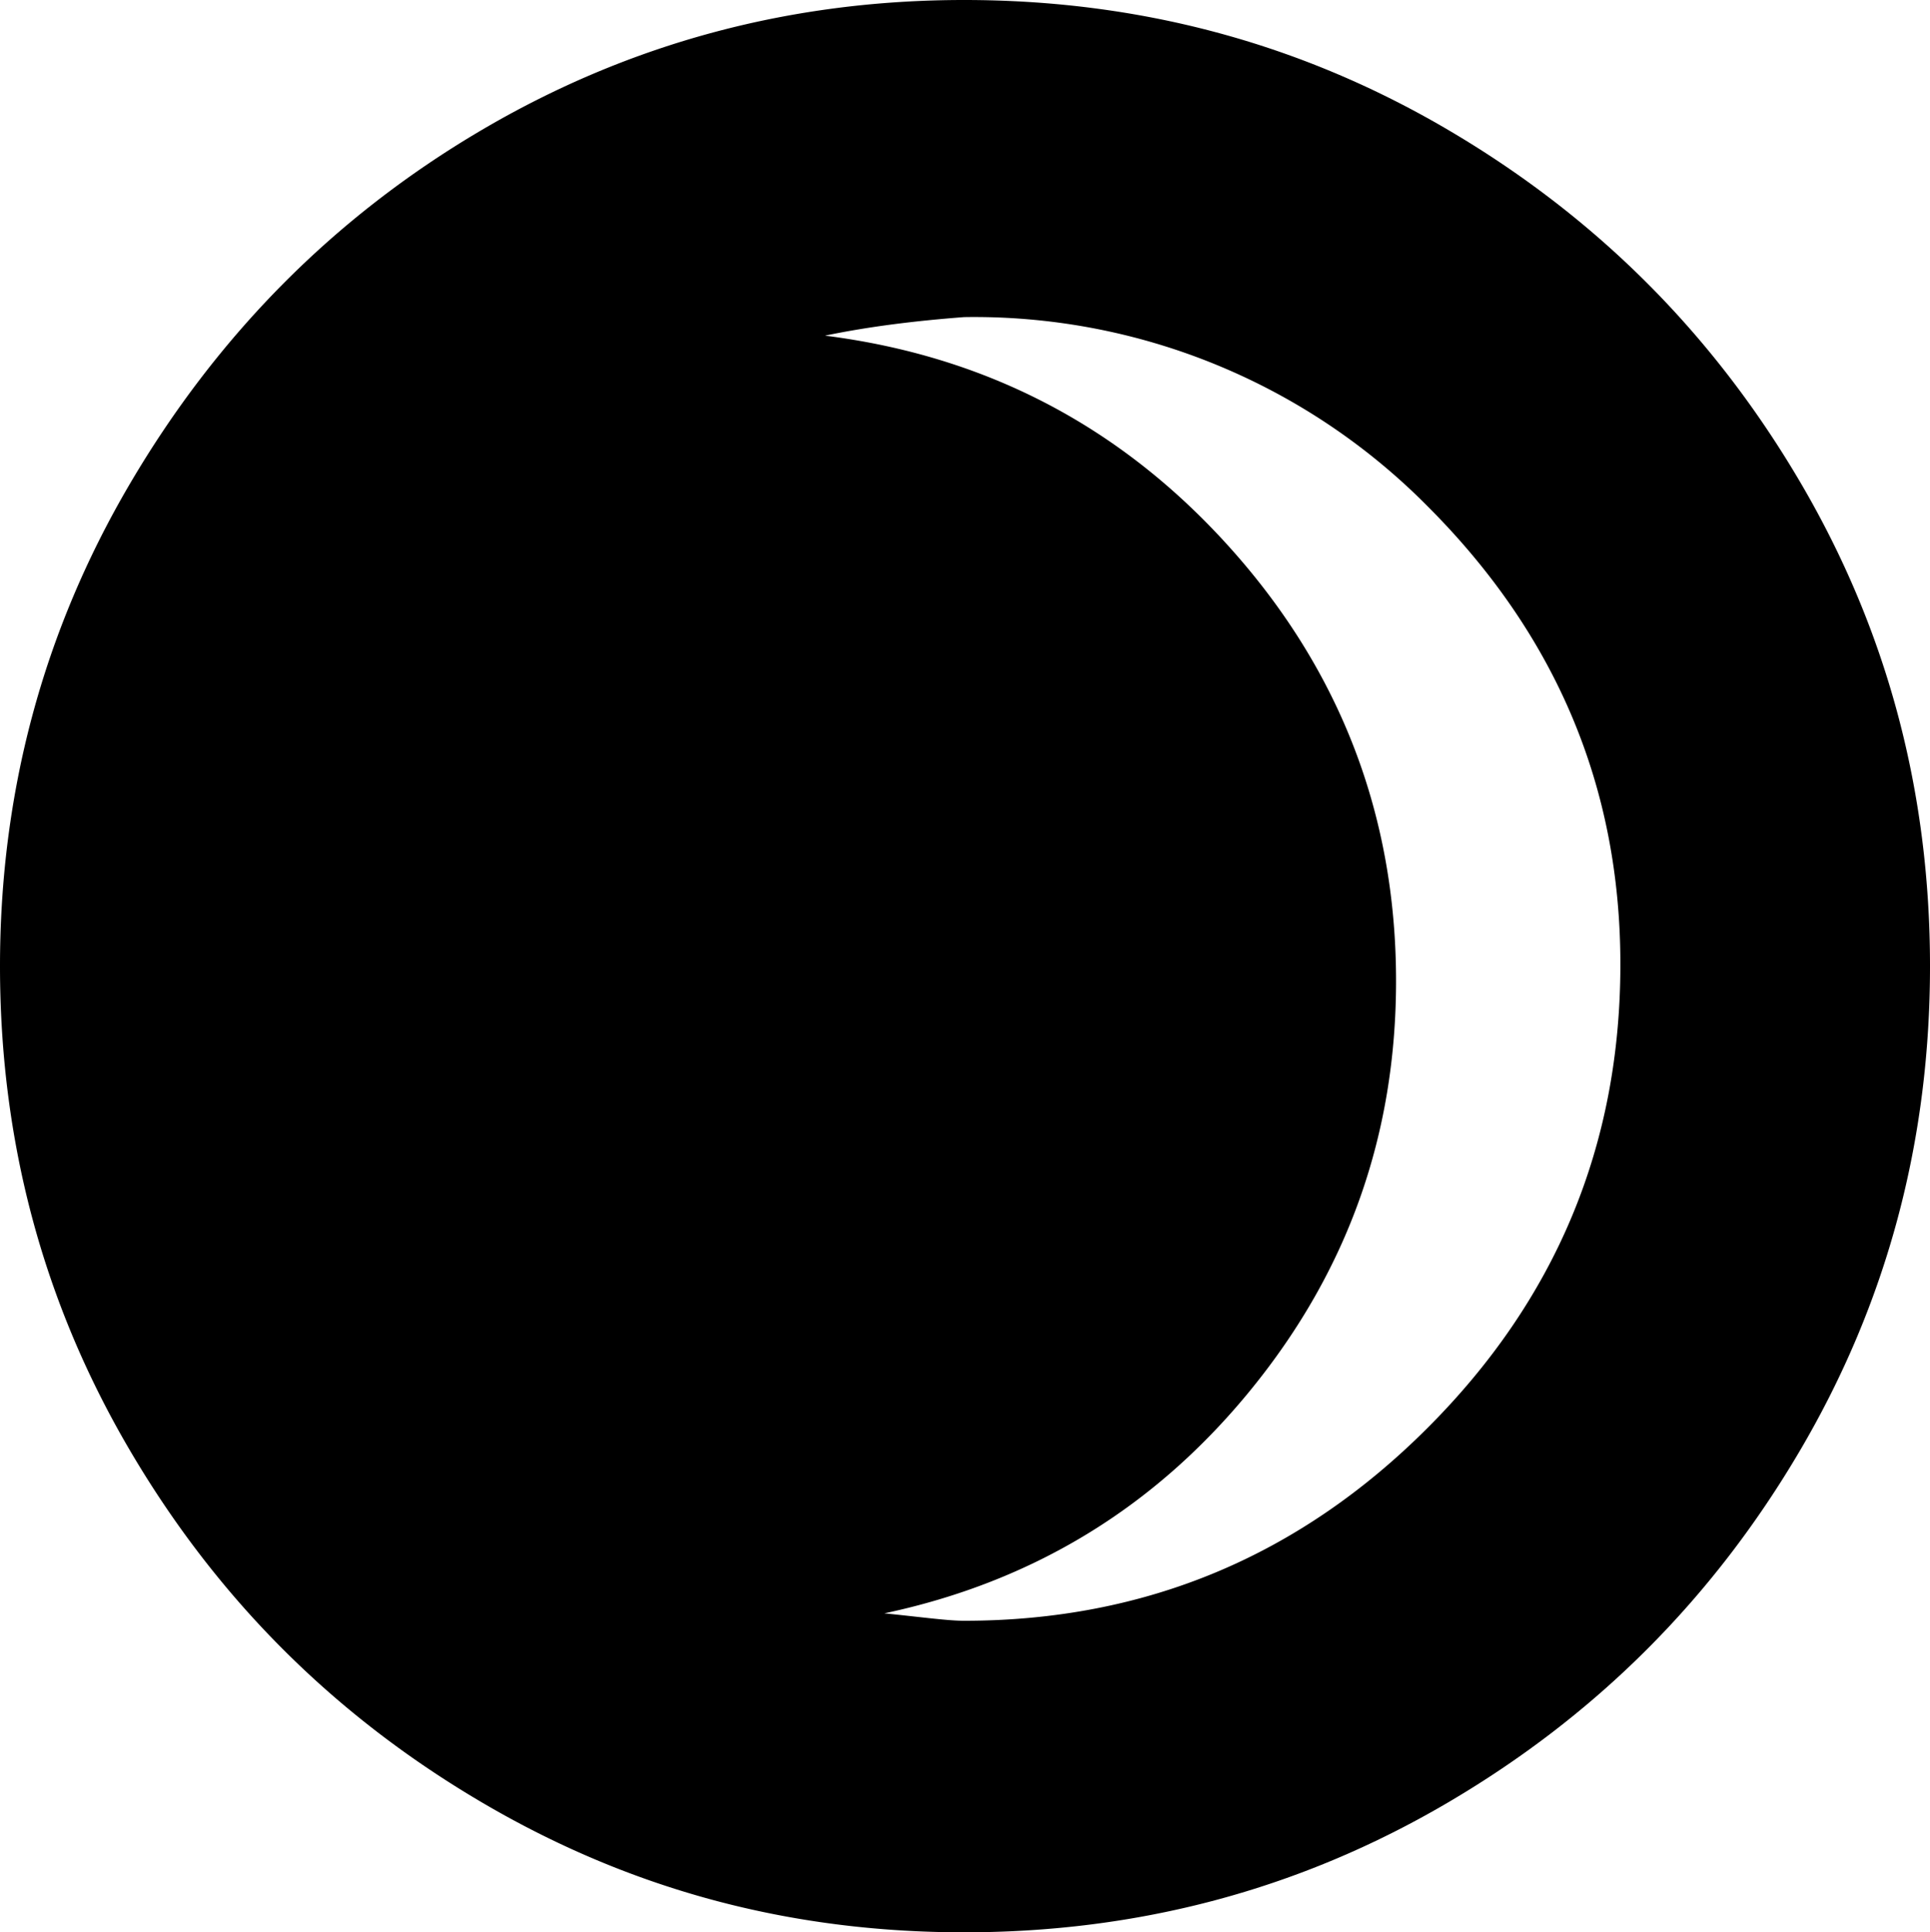 <?xml version="1.0" encoding="UTF-8" standalone="no"?>
<svg xmlns="http://www.w3.org/2000/svg" xmlns:svg="http://www.w3.org/2000/svg" xml:space="preserve" viewBox="0 0 10.41 10.42" version="1.1" id="svg1" width="10.41" height="10.42" fill="currentColor">
  <defs id="defs1" fill="currentColor"/>
  <path d="M 0,5.21 C 0,4.28 0.23,3.41 0.7,2.61 1.17,1.81 1.8,1.17 2.6,0.7 3.4,0.23 4.27,0 5.2,0 c 0.94,0 1.81,0.23 2.61,0.7 0.8,0.47 1.43,1.1 1.9,1.9 0.47,0.8 0.7,1.67 0.7,2.61 0,0.94 -0.23,1.81 -0.7,2.61 -0.47,0.8 -1.1,1.43 -1.9,1.9 -0.8,0.47 -1.67,0.7 -2.61,0.7 -0.94,0 -1.8,-0.23 -2.6,-0.7 C 1.8,9.25 1.17,8.62 0.7,7.82 0.23,7.02 0,6.15 0,5.21 M 4.45,1.81 C 5.32,1.92 6.05,2.3 6.64,2.96 7.23,3.62 7.53,4.4 7.53,5.29 7.53,6.12 7.27,6.85 6.75,7.49 6.23,8.13 5.57,8.53 4.77,8.7 4.97,8.72 5.11,8.74 5.2,8.74 6.18,8.74 7.01,8.39 7.7,7.7 8.39,7.01 8.74,6.18 8.74,5.2 8.74,4.24 8.39,3.42 7.7,2.73 A 3.44,3.44 0 0 0 5.2,1.71 C 4.94,1.73 4.69,1.76 4.45,1.81" id="path1" fill="currentColor"/>
</svg>
